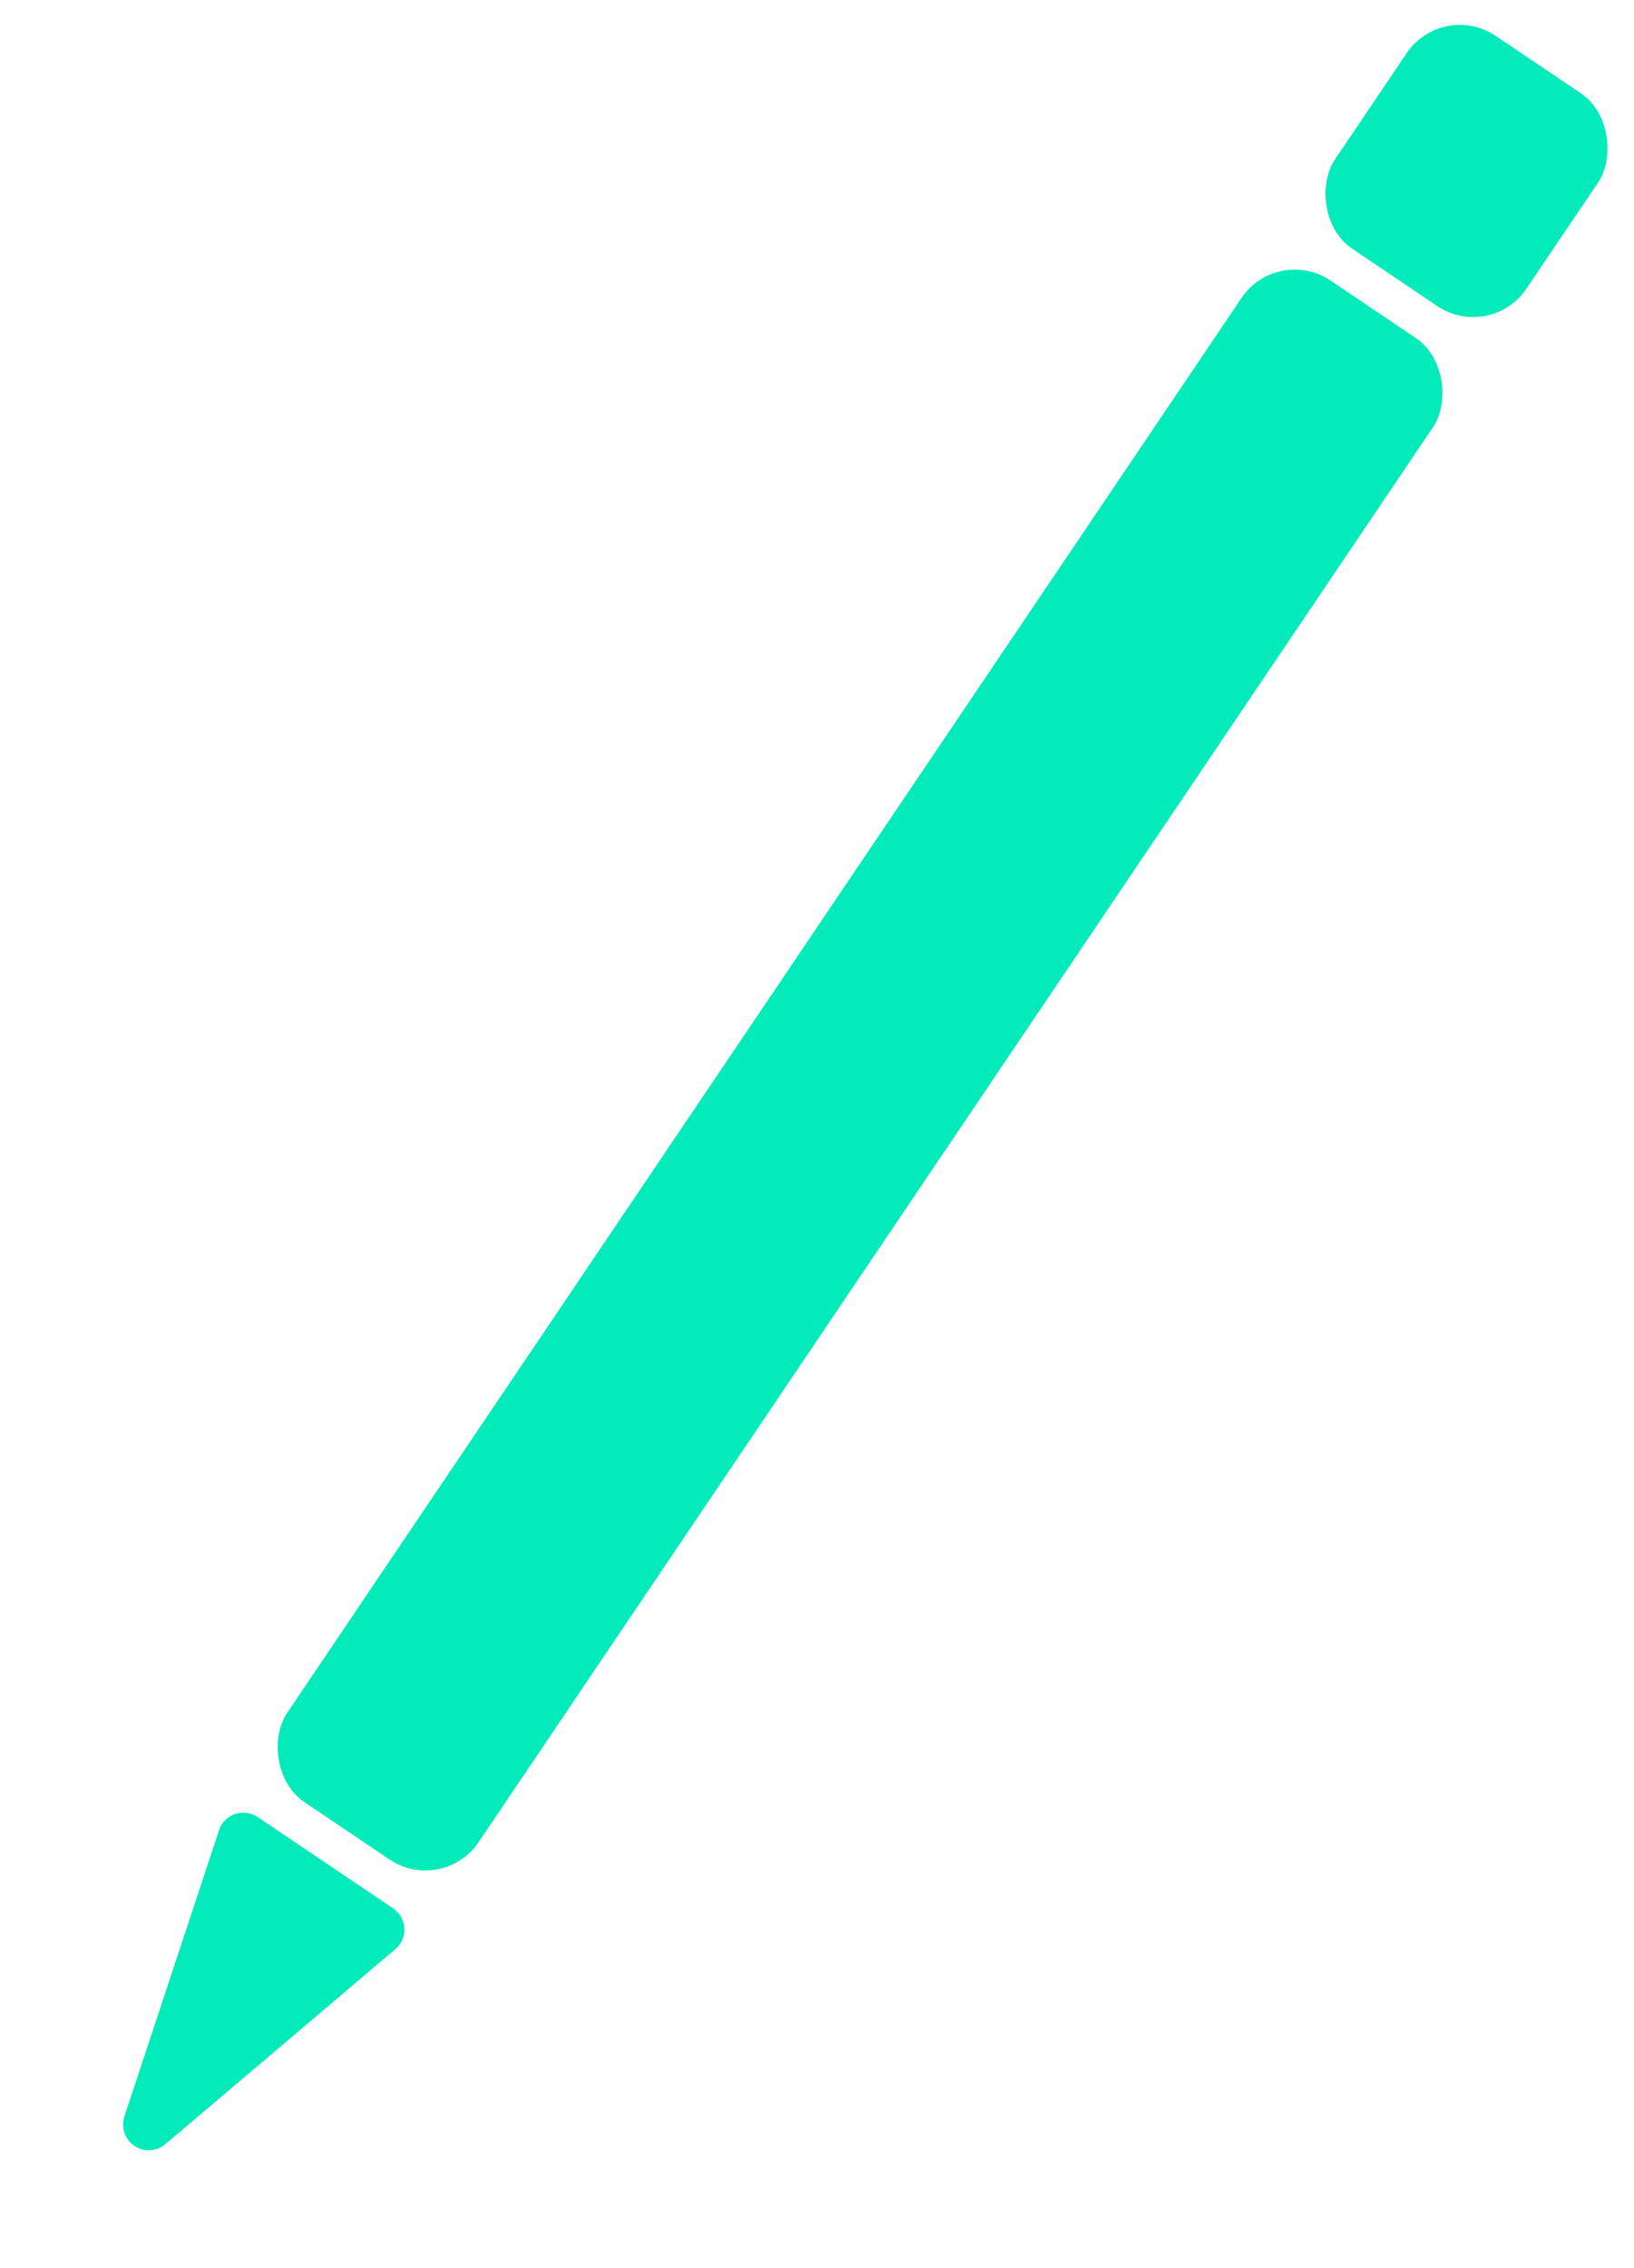 <svg xmlns="http://www.w3.org/2000/svg" width="127.32" height="176.702" viewBox="0 0 127.32 176.702">
  <g id="Group_42" data-name="Group 42" transform="translate(-660.34 -162.149)">
    <rect id="Rectangle_21" data-name="Rectangle 21" width="18" height="143" rx="5" transform="translate(759.876 181.217) rotate(34)" fill="#03ebbb"/>
    <path id="Polygon_5" data-name="Polygon 5" d="M7.075,6.846a2,2,0,0,1,3.851,0l6.36,22.613A2,2,0,0,1,15.36,32H2.64A2,2,0,0,1,.715,29.459Z" transform="translate(675.262 338.851) rotate(-146)" fill="#03ebbb"/>
    <rect id="Rectangle_22" data-name="Rectangle 22" width="18" height="20" rx="5" transform="translate(772.738 162.149) rotate(34)" fill="#03ebbb"/>
  </g>
</svg>
